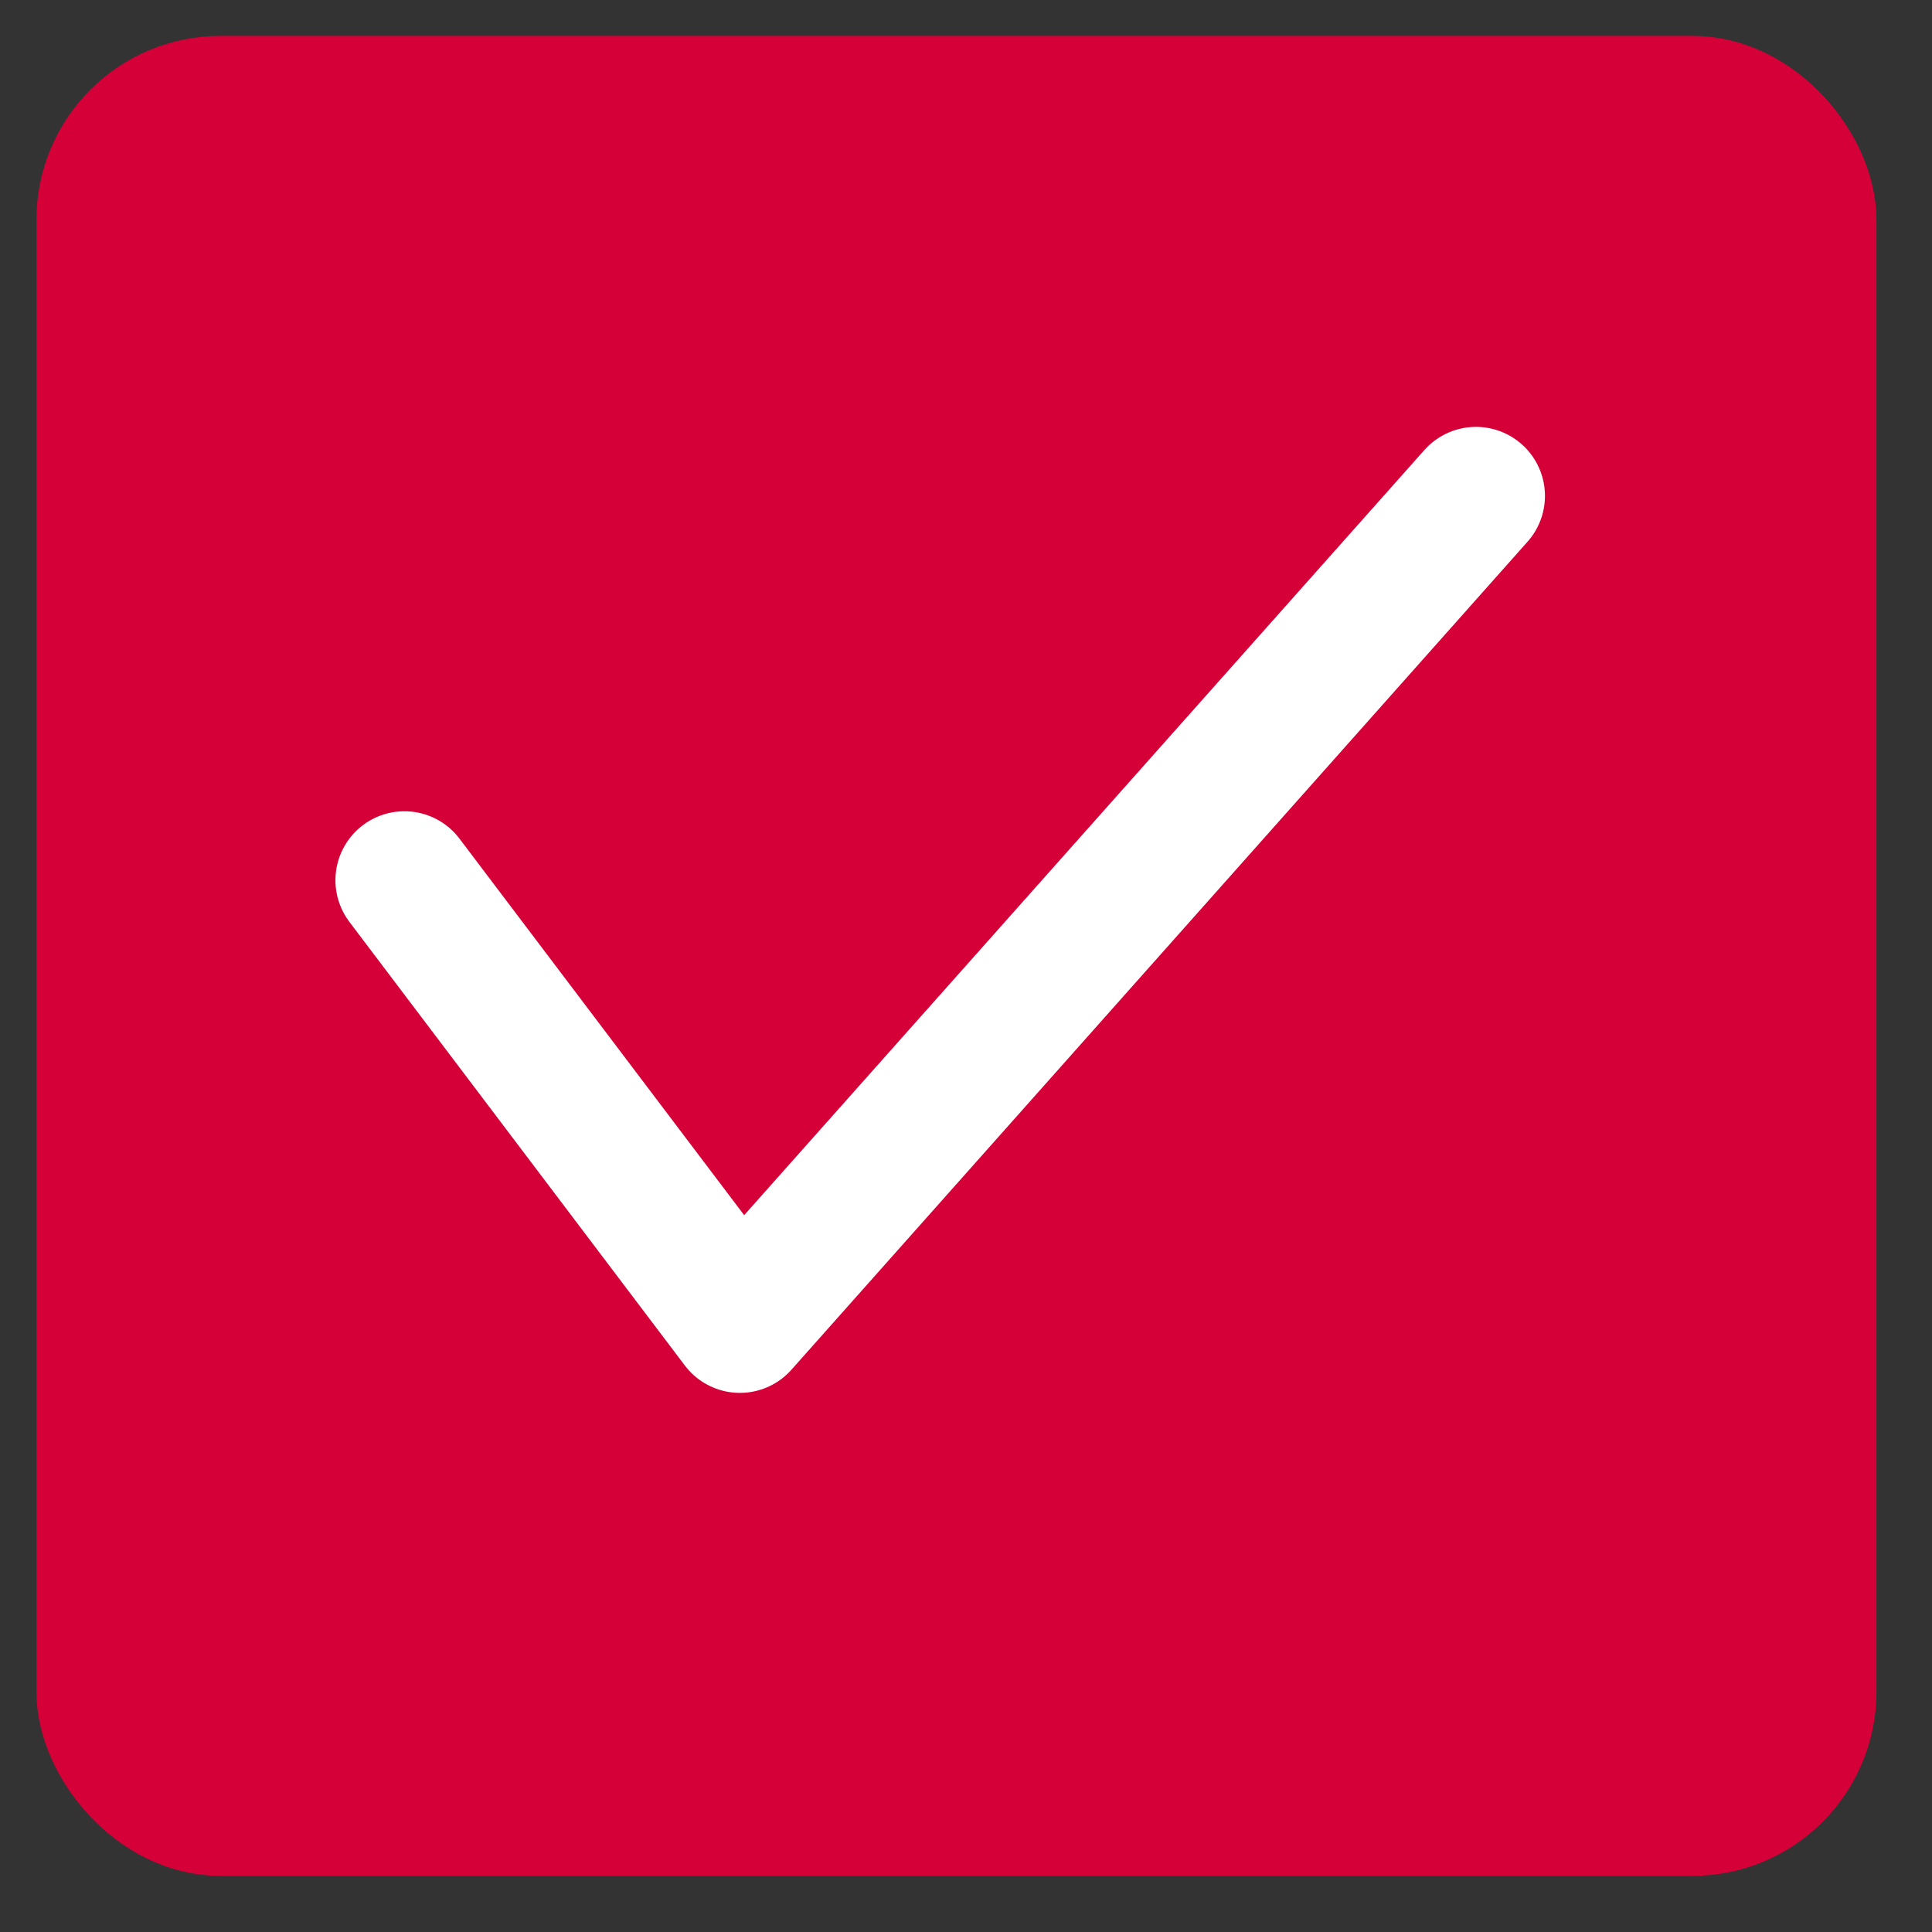 <svg width="21" height="21" viewBox="0 0 21 21" fill="none" xmlns="http://www.w3.org/2000/svg">
<rect x="0" y="0" width="21" height="21" fill="#333333" stroke="none"/>
<rect x="0.896" y="0.89" width="19" height="19" rx="1.5" fill="#D50037" stroke="#D50037"/>
<path d="M4.396 9.568L8.042 14.39L16.043 5.39" stroke="white" stroke-width="1.5" stroke-linecap="round" stroke-linejoin="round"/>
</svg>
